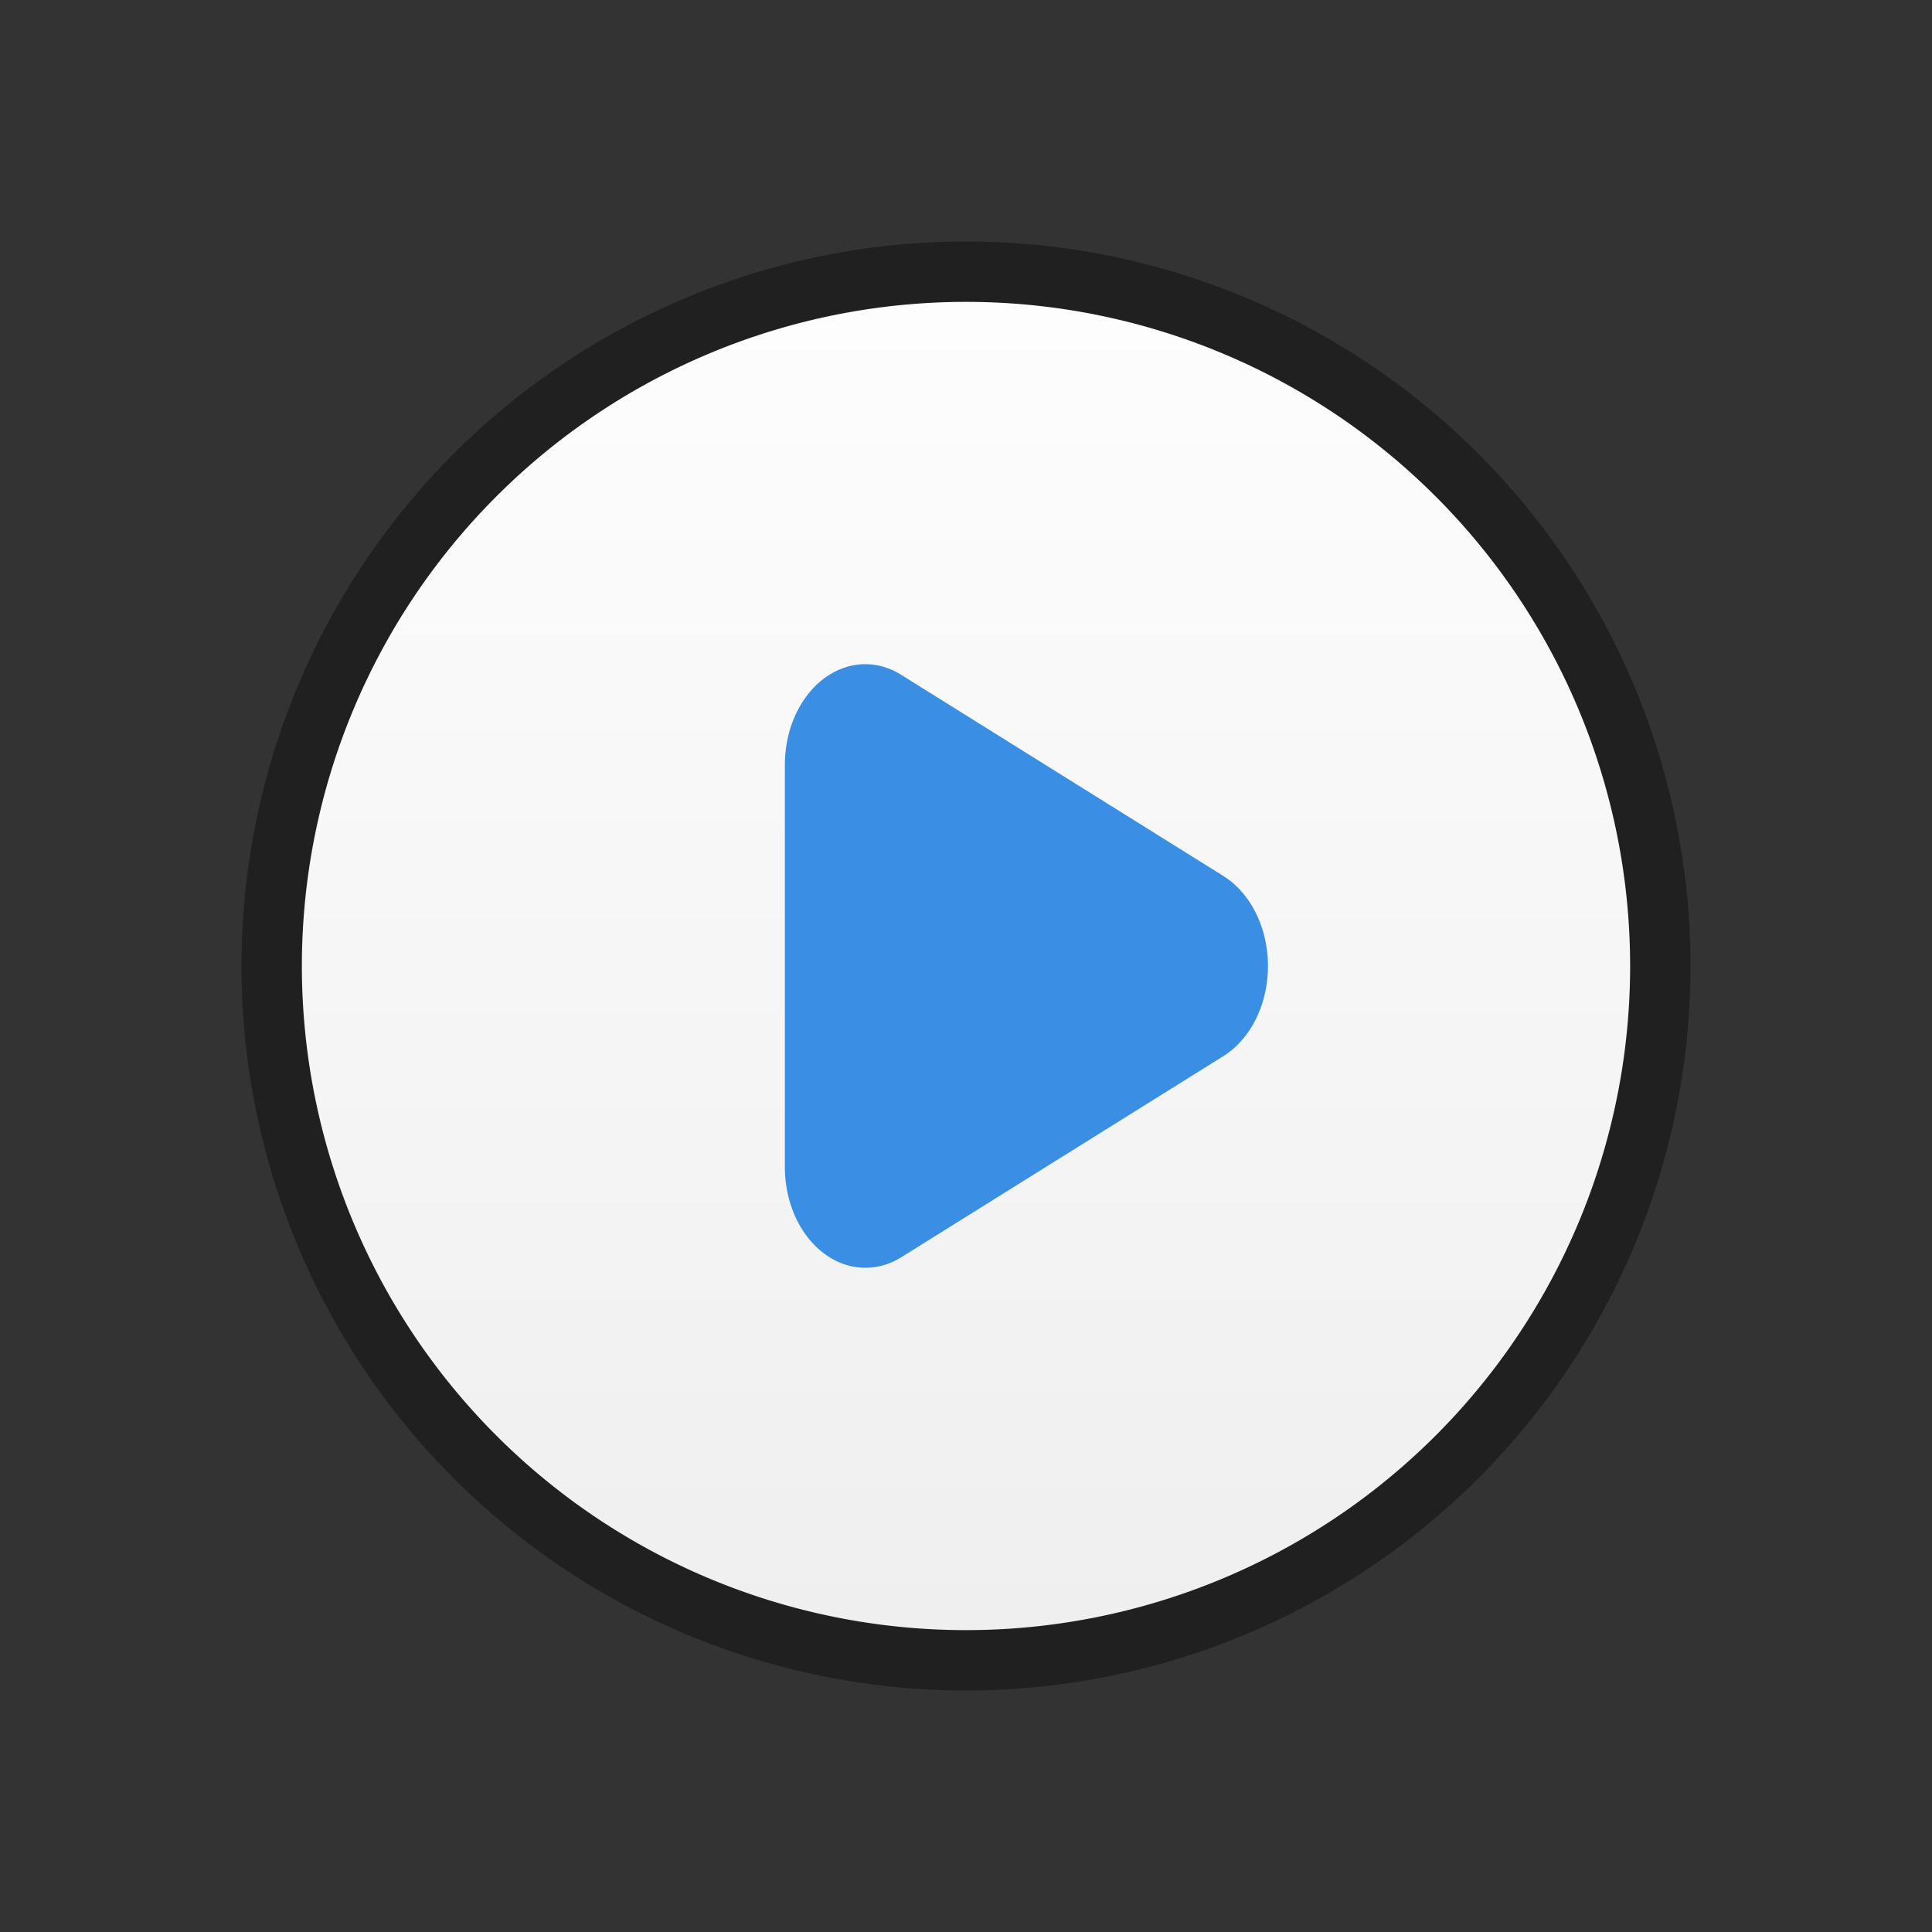 <svg xmlns="http://www.w3.org/2000/svg" xmlns:xlink="http://www.w3.org/1999/xlink" id="svg122" width="32" height="32" version="1.1">
 <rect width="100%" height="100%" fill="#333333" stroke="none"/>
 <defs id="defs126">
  <linearGradient id="linearGradient3143">
   <stop style="stop-color:#efefef;stop-opacity:1" id="stop3139" offset="0"/>
   <stop style="stop-color:#fdfdfd;stop-opacity:1" id="stop3141" offset="1"/>
  </linearGradient>
  <linearGradient id="linearGradient988" x1="16" x2="16" y1="27" y2="5" gradientTransform="matrix(1.545,0,0,1.545,-0.727,-117.727)" gradientUnits="userSpaceOnUse" xlink:href="#linearGradient3143"/>
  <linearGradient id="linearGradient1072" x1="16" x2="16" y1="27" y2="5" gradientTransform="matrix(1.545,0,0,1.545,47.273,-117.727)" gradientUnits="userSpaceOnUse" xlink:href="#linearGradient3143"/>
  <linearGradient id="linearGradient1074" x1="16" x2="16" y1="27" y2="5" gradientTransform="matrix(1.545,0,0,1.545,95.273,-117.727)" gradientUnits="userSpaceOnUse" xlink:href="#linearGradient3143"/>
  <linearGradient id="linearGradient2144" x1="16" x2="16" y1="27" y2="5" gradientUnits="userSpaceOnUse" xlink:href="#linearGradient3143"/>
  <linearGradient id="linearGradient2146" x1="16" x2="16" y1="27" y2="5" gradientUnits="userSpaceOnUse" xlink:href="#linearGradient3143"/>
  <linearGradient id="linearGradient2148" x1="16" x2="16" y1="27" y2="5" gradientUnits="userSpaceOnUse" xlink:href="#linearGradient3143"/>
  <linearGradient id="linearGradient2150" x1="16" x2="16" y1="27.068" y2="5" gradientUnits="userSpaceOnUse" xlink:href="#linearGradient3143"/>
  <linearGradient id="linearGradient2152" x1="16" x2="16" y1="27" y2="5" gradientUnits="userSpaceOnUse" xlink:href="#linearGradient3143"/>
  <linearGradient id="linearGradient2154" x1="16" x2="16" y1="27" y2="5" gradientUnits="userSpaceOnUse" xlink:href="#linearGradient3143"/>
  <linearGradient id="linearGradient2156" x1="16" x2="16" y1="27" y2="5" gradientUnits="userSpaceOnUse" xlink:href="#linearGradient3143"/>
  <linearGradient id="linearGradient2158" x1="16" x2="16" y1="27" y2="5" gradientUnits="userSpaceOnUse" xlink:href="#linearGradient3143"/>
  <linearGradient id="linearGradient2160" x1="16" x2="16" y1="27" y2="5" gradientUnits="userSpaceOnUse" xlink:href="#linearGradient3143"/>
  <linearGradient id="linearGradient2162" x1="16" x2="16" y1="27" y2="5" gradientUnits="userSpaceOnUse" xlink:href="#linearGradient3143"/>
  <linearGradient id="linearGradient2164" x1="16" x2="16" y1="27" y2="5" gradientUnits="userSpaceOnUse" xlink:href="#linearGradient3143"/>
  <linearGradient id="linearGradient2166" x1="16" x2="16" y1="27" y2="5" gradientUnits="userSpaceOnUse" xlink:href="#linearGradient3143"/>
  <linearGradient id="linearGradient2297" x1="16" x2="16" y1="27" y2="5" gradientTransform="matrix(1.545,0,0,1.545,95.273,-117.727)" gradientUnits="userSpaceOnUse" xlink:href="#linearGradient3143"/>
  <linearGradient id="linearGradient2299" x1="16" x2="16" y1="27" y2="5" gradientTransform="matrix(1.545,0,0,1.545,47.273,-117.727)" gradientUnits="userSpaceOnUse" xlink:href="#linearGradient3143"/>
  <linearGradient id="linearGradient2301" x1="16" x2="16" y1="27" y2="5" gradientTransform="matrix(1.545,0,0,1.545,-0.727,-117.727)" gradientUnits="userSpaceOnUse" xlink:href="#linearGradient3143"/>
  <linearGradient id="linearGradient1007" x1="16" x2="16" y1="27" y2="5" gradientTransform="matrix(1.545,0,0,1.545,191.273,-127.727)" gradientUnits="userSpaceOnUse" xlink:href="#linearGradient3143"/>
  <linearGradient id="linearGradient1009" x1="16" x2="16" y1="27.068" y2="5" gradientTransform="matrix(1.545,0,0,1.545,143.273,-127.727)" gradientUnits="userSpaceOnUse" xlink:href="#linearGradient3143"/>
  <linearGradient id="linearGradient1066" x1="16" x2="16" y1="27.068" y2="5" gradientTransform="matrix(1.545,0,0,1.545,143.273,-127.727)" gradientUnits="userSpaceOnUse" xlink:href="#linearGradient3143"/>
  <linearGradient id="linearGradient1080" x1="16" x2="16" y1="27" y2="5" gradientTransform="matrix(1.545,0,0,1.545,191.273,-127.727)" gradientUnits="userSpaceOnUse" xlink:href="#linearGradient3143"/>
 </defs>
 <g id="22-22-media-playback-start" transform="translate(0,-22)">
  <path style="opacity:0.001" id="path2" d="M 0,0 H 22 V 22 H 0 Z"/>
  <path id="path4" style="opacity:1;fill:#404040" transform="translate(0,22)" d="M 11 -19 A 8 8 0 0 0 3 -11 A 8 8 0 0 0 11 -3 A 8 8 0 0 0 19 -11 A 8 8 0 0 0 11 -19 z M 9.803 -14 A 0.833 1 0 0 1 10.205 -13.895 L 13.539 -11.895 A 0.833 1 0 0 1 13.539 -10.105 L 10.205 -8.105 A 0.833 1 0 0 1 9 -9 L 9 -13 A 0.833 1 0 0 1 9.803 -14 z"/>
 </g>
 <g id="22-22-media-playback-stop" transform="translate(64,-22)">
  <path style="opacity:0.001" id="path7" d="M 0,0 H 22 V 22 H 0 Z"/>
  <path id="path9" style="opacity:1;fill:#404040" transform="translate(-64,22)" d="M 75 -19 A 8 8 0 0 0 67 -11 A 8 8 0 0 0 75 -3 A 8 8 0 0 0 83 -11 A 8 8 0 0 0 75 -19 z M 73.5 -14 L 76.5 -14 C 77.331 -14 78 -13.331 78 -12.5 L 78 -9.5 C 78 -8.669 77.331 -8 76.5 -8 L 73.5 -8 C 72.669 -8 72 -8.669 72 -9.5 L 72 -12.5 C 72 -13.331 72.669 -14 73.5 -14 z"/>
 </g>
 <g id="22-22-media-playback-pause" transform="translate(32,-22)">
  <path style="opacity:0.001" id="path12" d="M 0,0 H 22 V 22 H 0 Z"/>
  <path id="path14" style="opacity:1;fill:#404040" transform="translate(-32,22)" d="M 43 -19 A 8 8 0 0 0 35 -11 A 8 8 0 0 0 43 -3 A 8 8 0 0 0 51 -11 A 8 8 0 0 0 43 -19 z M 40.984 -14.014 A 1 1 0 0 1 42 -13 L 42 -9 A 1 1 0 1 1 40 -9 L 40 -13 A 1 1 0 0 1 40.984 -14.014 z M 44.984 -14.014 A 1 1 0 0 1 46 -13 L 46 -9 A 1 1 0 1 1 44 -9 L 44 -13 A 1 1 0 0 1 44.984 -14.014 z"/>
 </g>
 <g id="22-22-media-skip-forward" transform="translate(128,-22)">
  <path style="opacity:0.001" id="path17" d="M 0,0 H 22 V 22 H 0 Z"/>
  <path id="path19" style="opacity:1;fill:#404040" transform="translate(-128,22)" d="M 139 -19 A 8 8 0 0 0 131 -11 A 8 8 0 0 0 139 -3 A 8 8 0 0 0 147 -11 A 8 8 0 0 0 139 -19 z M 140.984 -14.014 A 1 1 0 0 1 142 -13 L 142 -9 A 1 1 0 1 1 140 -9 L 140 -10.992 A 0.833 1 0 0 1 139.539 -10.105 L 136.205 -8.105 A 0.833 1 0 0 1 135 -9 L 135 -13 A 0.833 1 0 0 1 135.803 -14 A 0.833 1 0 0 1 136.205 -13.895 L 139.539 -11.895 A 0.833 1 0 0 1 140 -10.992 L 140 -13 A 1 1 0 0 1 140.984 -14.014 z"/>
 </g>
 <g id="22-22-media-skip-backward" transform="matrix(-1,0,0,1,118,-22)">
  <path style="opacity:0.001" id="path22" d="M 0,0 H 22 V 22 H 0 Z"/>
  <path id="path24" style="opacity:1;fill:#404040" transform="matrix(-1,0,0,1,118,22)" d="M 107 -19 A 8 8 0 0 0 99 -11 A 8 8 0 0 0 107 -3 A 8 8 0 0 0 115 -11 A 8 8 0 0 0 107 -19 z M 105.014 -14.014 A 1 1 0 0 1 105.016 -14.014 A 1 1 0 0 1 106 -13 L 106 -10.992 A 0.833 1 0 0 1 106.461 -11.895 L 109.795 -13.895 A 0.833 1 0 0 1 110.197 -14 A 0.833 1 0 0 1 111 -13 L 111 -9 A 0.833 1 0 0 1 109.795 -8.105 L 106.461 -10.105 A 0.833 1 0 0 1 106 -10.992 L 106 -9 A 1 1 0 1 1 104 -9 L 104 -13 A 1 1 0 0 1 105.014 -14.014 z"/>
 </g>
 <g id="22-22-media-seek-forward" transform="translate(192,-22)">
  <path style="opacity:0.001" id="path27" d="M 0,0 H 22 V 22 H 0 Z"/>
  <path id="path29" style="opacity:1;fill:#404040" transform="translate(-192,22)" d="M 203 -19 A 8 8 0 0 0 195 -11 A 8 8 0 0 0 203 -3 A 8 8 0 0 0 211 -11 A 8 8 0 0 0 203 -19 z M 198.803 -14 A 0.833 1 0 0 1 199.205 -13.895 L 202.539 -11.895 A 0.833 1 0 0 1 203 -10.992 L 203 -13 A 0.833 1 0 0 1 203.803 -14 A 0.833 1 0 0 1 204.205 -13.895 L 207.539 -11.895 A 0.833 1 0 0 1 207.539 -10.105 L 204.205 -8.105 A 0.833 1 0 0 1 203 -9 L 203 -10.992 A 0.833 1 0 0 1 202.539 -10.105 L 199.205 -8.105 A 0.833 1 0 0 1 198 -9 L 198 -13 A 0.833 1 0 0 1 198.803 -14 z"/>
 </g>
 <g id="22-22-media-seek-backward" transform="matrix(-1,0,0,1,182,-22)">
  <path style="opacity:0.001" id="path32" d="M 0,0 H 22 V 22 H 0 Z"/>
  <path id="path34" style="opacity:1;fill:#404040" transform="matrix(-1,0,0,1,182,22)" d="M 171 -19 A 8 8 0 0 0 163 -11 A 8 8 0 0 0 171 -3 A 8 8 0 0 0 179 -11 A 8 8 0 0 0 171 -19 z M 170.125 -14 A 0.833 1 0 0 1 170.197 -14 A 0.833 1 0 0 1 171 -13 L 171 -10.992 A 0.833 1 0 0 1 171.461 -11.895 L 174.795 -13.895 A 0.833 1 0 0 1 175.197 -14 A 0.833 1 0 0 1 176 -13 L 176 -9 A 0.833 1 0 0 1 174.795 -8.105 L 171.461 -10.105 A 0.833 1 0 0 1 171 -10.992 L 171 -9 A 0.833 1 0 0 1 169.795 -8.105 L 166.461 -10.105 A 0.833 1 0 0 1 166.461 -11.895 L 169.795 -13.895 A 0.833 1 0 0 1 170.125 -14 z"/>
 </g>
 <g id="22-22-media-eject" transform="translate(224,-22)">
  <path style="opacity:0.001" id="path37" d="M 0,0 H 22 V 22 H 0 Z"/>
  <path id="path39" style="opacity:1;fill:#404040" transform="translate(-224,22)" d="M 235 -19 A 8 8 0 0 0 227 -11 A 8 8 0 0 0 235 -3 A 8 8 0 0 0 243 -11 A 8 8 0 0 0 235 -19 z M 235.008 -15 A 1 0.833 0 0 1 235.895 -14.539 L 237.895 -11.205 A 1 0.833 0 0 1 237 -10 L 233 -10 A 1 0.833 0 0 1 232 -10.803 A 1 0.833 0 0 1 232.105 -11.205 L 234.105 -14.539 A 1 0.833 0 0 1 235.008 -15 z M 232.941 -9 A 1 1 0 0 1 233 -9 L 237 -9 A 1 1 0 1 1 237 -7 L 233 -7 A 1 1 0 0 1 232.941 -9 z"/>
 </g>
 <g id="22-22-media-record" transform="translate(256,-22)">
  <path style="opacity:0.001" id="path42" d="M 0,0 H 22 V 22 H 0 Z"/>
  <path id="path44" style="opacity:1;fill:#da4453" transform="translate(-256,22)" d="M 267 -19 A 8 8 0 0 0 259 -11 A 8 8 0 0 0 267 -3 A 8 8 0 0 0 275 -11 A 8 8 0 0 0 267 -19 z M 266.949 -14 A 3 3 0 0 1 267 -14 A 3 3 0 0 1 270 -11 A 3 3 0 0 1 267 -8 A 3 3 0 0 1 264 -11 A 3 3 0 0 1 266.949 -14 z"/>
 </g>
 <g id="22-22-media-playback-playing" transform="translate(0,64)">
  <path style="opacity:0.001" id="path47" d="M 0,0 H 22 V 22 H 0 Z"/>
  <path id="path49" style="opacity:1;fill:#404040" transform="translate(0,-64)" d="M 11 67 A 8 8 0 0 0 3 75 A 8 8 0 0 0 11 83 A 8 8 0 0 0 19 75 A 8 8 0 0 0 11 67 z M 9.803 72 A 0.833 1 0 0 1 10.205 72.105 L 13.539 74.105 A 0.833 1 0 0 1 13.539 75.895 L 10.205 77.895 A 0.833 1 0 0 1 9 77 L 9 73 A 0.833 1 0 0 1 9.803 72 z"/>
 </g>
 <g id="22-22-media-playback-stopped" transform="translate(64,64)">
  <path style="opacity:0.001" id="path52" d="M 0,0 H 22 V 22 H 0 Z"/>
  <path id="path54" style="opacity:1;fill:#404040" transform="translate(-64,-64)" d="M 75 67 A 8 8 0 0 0 67 75 A 8 8 0 0 0 75 83 A 8 8 0 0 0 83 75 A 8 8 0 0 0 75 67 z M 73.5 72 L 76.5 72 C 77.331 72 78 72.669 78 73.5 L 78 76.5 C 78 77.331 77.331 78 76.5 78 L 73.5 78 C 72.669 78 72 77.331 72 76.5 L 72 73.5 C 72 72.669 72.669 72 73.5 72 z"/>
 </g>
 <g id="22-22-media-playback-paused" transform="translate(32,64)">
  <path style="opacity:0.001" id="path57" d="M 0,0 H 22 V 22 H 0 Z"/>
  <path id="path59" style="opacity:1;fill:#404040" transform="translate(-32,-64)" d="M 43 67 A 8 8 0 0 0 35 75 A 8 8 0 0 0 43 83 A 8 8 0 0 0 51 75 A 8 8 0 0 0 43 67 z M 40.984 71.986 A 1 1 0 0 1 42 73 L 42 77 A 1 1 0 1 1 40 77 L 40 73 A 1 1 0 0 1 40.984 71.986 z M 44.984 71.986 A 1 1 0 0 1 46 73 L 46 77 A 1 1 0 1 1 44 77 L 44 73 A 1 1 0 0 1 44.984 71.986 z"/>
 </g>
 <g id="media-playback-start" transform="translate(0,-10)">
  <path style="opacity:0.001" id="path62" d="m 0,-117 h 48 v 48 H 0 Z"/>
  <path style="opacity:0.37" id="path64" d="M 24,-111 A 18,18 0 0 0 6,-93 18,18 0 0 0 24,-75 18,18 0 0 0 42,-93 18,18 0 0 0 24,-111 Z"/>
  <path style="fill:url(#linearGradient988)" id="path978" d="M 24,-110 A 17,17 0 0 1 41,-93 17,17 0 0 1 24,-76 17,17 0 0 1 7,-93 17,17 0 0 1 24,-110 Z"/>
  <path style="fill:#3a8fe5" id="path980" d="M 20.088,-100.999 A 2.167,2.668 0 0 0 18,-98.332 v 10.668 a 2.167,2.668 0 0 0 3.132,2.385 l 8.669,-5.333 a 2.167,2.668 0 0 0 0,-4.773 l -8.669,-5.333 a 2.167,2.668 0 0 0 -1.044,-0.281 z"/>
 </g>
 <g id="media-playback-pause" transform="translate(0,-10)">
  <path style="opacity:0.001" id="path67" d="M 48,-117 H 96 v 48 H 48 Z"/>
  <path style="opacity:0.37" id="path69" d="m 72,-111 a 18,18 0 0 0 -18,18 18,18 0 0 0 18,18 18,18 0 0 0 18,-18 18,18 0 0 0 -18,-18 z"/>
  <path style="fill:url(#linearGradient1072)" id="path992" d="m 72,-110 a 17,17 0 0 1 17,17 17,17 0 0 1 -17,17 17,17 0 0 1 -17,-17 17,17 0 0 1 17,-17 z"/>
  <path style="fill:#3a8fe5" id="path996" d="m 75.969,-101 a 2,1.596 0 0 0 -1.969,1.617 v 12.764 a 2,1.596 0 1 0 4,0 v -12.764 a 2,1.596 0 0 0 -2.031,-1.617 z"/>
  <path style="fill:#3a8fe5" id="path994" d="m 67.969,-101 a 2,1.596 0 0 0 -1.969,1.617 v 12.764 a 2,1.596 0 1 0 4,0 v -12.764 a 2,1.596 0 0 0 -2.031,-1.617 z"/>
 </g>
 <g id="media-playback-stop" transform="translate(0,-10)">
  <path style="opacity:0.001" id="path72" d="M 96,-117 H 144 v 48 H 96 Z"/>
  <path style="opacity:0.37" id="path74" d="m 120,-111 a 18,18 0 0 0 -18,18 18,18 0 0 0 18,18 18,18 0 0 0 18,-18 18,18 0 0 0 -18,-18 z"/>
  <path style="fill:url(#linearGradient1074)" id="path1000" d="m 120,-110 a 17,17 0 0 1 17,17 17,17 0 0 1 -17,17 17,17 0 0 1 -17,-17 17,17 0 0 1 17,-17 z"/>
  <path style="fill:#3a8fe5" id="path1002" d="m 116,-101 c -2.216,0 -4,1.784 -4,4 v 8 c 0,2.216 1.784,4 4,4 h 8 c 2.216,0 4,-1.784 4,-4 v -8 c 0,-2.216 -1.784,-4 -4,-4 z"/>
 </g>
 <g id="32-32-media-playback-start">
  <path style="opacity:0.001" id="path62-7" d="M 0,0 H 32 V 32 H 0 Z"/>
  <path style="opacity:0.37;fill:#000000" id="path64-5" d="M 16,4 A 12,12 0 0 0 4,16 12,12 0 0 0 16,28 12,12 0 0 0 28,16 12,12 0 0 0 16,4 Z"/>
  <path style="opacity:1;fill:url(#linearGradient2144);fill-opacity:1" id="path978-3" d="M 16,5 A 11,11 0 0 1 27,16 11,11 0 0 1 16,27 11,11 0 0 1 5,16 11,11 0 0 1 16,5 Z"/>
  <path style="opacity:1;fill:#3a8fe5;fill-opacity:1" id="path980-5" d="M 14.285,11.002 A 1.334,1.667 0 0 0 13,12.668 v 6.666 a 1.334,1.667 0 0 0 1.928,1.49 l 5.336,-3.332 a 1.334,1.667 0 0 0 0,-2.982 l -5.336,-3.332 a 1.334,1.667 0 0 0 -0.643,-0.176 z"/>
 </g>
 <g id="32-32-media-playback-pause" transform="translate(32)">
  <path style="opacity:0.001" id="path67-6" d="M 0,0 H 32 V 32 H 0 Z"/>
  <path style="opacity:0.37;fill:#000000" id="path69-2" d="M 16,4 A 12,12 0 0 0 4,16 12,12 0 0 0 16,28 12,12 0 0 0 28,16 12,12 0 0 0 16,4 Z"/>
  <path style="opacity:1;fill:url(#linearGradient2146);fill-opacity:1" id="path992-9" d="M 16,5 A 11,11 0 0 1 27,16 11,11 0 0 1 16,27 11,11 0 0 1 5,16 11,11 0 0 1 16,5 Z"/>
  <path style="opacity:1;fill:#3a8fe5;fill-opacity:1" id="path996-1" d="M 18.984,10.986 A 1,1 0 0 0 18,12 v 8 a 1,1 0 1 0 2,0 v -8 a 1,1 0 0 0 -1.016,-1.014 z"/>
  <path style="opacity:1;fill:#3a8fe5;fill-opacity:1" id="path994-2" d="M 12.984,10.986 A 1,1 0 0 0 12,12 v 8 a 1,1 0 1 0 2,0 v -8 a 1,1 0 0 0 -1.016,-1.014 z"/>
 </g>
 <g id="32-32-media-playback-stop" transform="translate(64)">
  <path style="opacity:0.001" id="path72-7" d="M 0,0 H 32 V 32 H 0 Z"/>
  <path style="opacity:0.37;fill:#000000" id="path74-0" d="M 16,4 A 12,12 0 0 0 4,16 12,12 0 0 0 16,28 12,12 0 0 0 28,16 12,12 0 0 0 16,4 Z"/>
  <path style="opacity:1;fill:url(#linearGradient2148);fill-opacity:1" id="path1000-9" d="M 16,5 A 11,11 0 0 1 27,16 11,11 0 0 1 16,27 11,11 0 0 1 5,16 11,11 0 0 1 16,5 Z"/>
  <path style="opacity:1;fill:#3a8fe5;fill-opacity:1" id="path1002-3" d="M 13.5,11 C 12.115,11 11,12.115 11,13.5 v 5 c 0,1.385 1.115,2.5 2.5,2.5 h 5 c 1.385,0 2.5,-1.115 2.5,-2.5 v -5 C 21,12.115 19.885,11 18.5,11 Z"/>
 </g>
 <g id="32-32-media-skip-backward" transform="translate(96)">
  <path style="opacity:0.001" id="path77-6" d="M 32,-5e-7 H -1e-6 V 32 H 32 Z"/>
  <path style="opacity:0.37;fill:#000000" id="path79-0" d="M 16,4 A 12,12 0 0 0 4,16 12,12 0 0 0 16,28 12,12 0 0 0 28,16 12,12 0 0 0 16,4 Z"/>
  <path style="opacity:1;fill:url(#linearGradient2150);fill-opacity:1" id="path1006-6" d="M 16,5 A 11,11 0 0 1 27,16 11,11 0 0 1 16,27 11,11 0 0 1 5,16 11,11 0 0 1 16,5 Z"/>
  <path style="opacity:1;fill:#3a8fe5;fill-opacity:1" id="path1008-2" d="M 11.984,10.986 A 1,1 0 0 0 11,12 v 8 a 1,1 0 1 0 2,0 v -3.986 a 1.334,1.667 0 0 0 0.738,1.479 l 5.334,3.332 A 1.334,1.667 0 0 0 21,19.334 v -6.666 a 1.334,1.667 0 0 0 -1.285,-1.666 1.334,1.667 0 0 0 -0.643,0.176 l -5.334,3.332 A 1.334,1.667 0 0 0 13,15.988 V 12 a 1,1 0 0 0 -1.016,-1.014 z"/>
 </g>
 <g id="32-32-media-seek-backward" transform="translate(160)">
  <path style="opacity:0.001" id="path82-6" d="M 32,-5e-7 H -1e-6 V 32 H 32 Z"/>
  <path style="opacity:0.37;fill:#000000" id="path84-1" d="M 16,4 A 12,12 0 0 0 4,16 12,12 0 0 0 16,28 12,12 0 0 0 28,16 12,12 0 0 0 16,4 Z"/>
  <path style="opacity:1;fill:url(#linearGradient2152);fill-opacity:1" id="path1018-8" d="M 16,5 A 11,11 0 0 1 27,16 11,11 0 0 1 16,27 11,11 0 0 1 5,16 11,11 0 0 1 16,5 Z"/>
  <path style="opacity:1;fill:#3a8fe5;fill-opacity:1" id="path1022-7" d="m 15,16.014 a 1.167,1.667 0 0 0 0.645,1.479 L 20.312,20.824 A 1.167,1.667 0 0 0 22,19.334 V 12.668 A 1.167,1.667 0 0 0 20.877,11.002 1.167,1.667 0 0 0 20.312,11.178 l -4.668,3.332 A 1.167,1.667 0 0 0 15,16.014 Z"/>
  <path style="opacity:1;fill:#3a8fe5;fill-opacity:1" id="path1020-9" d="M 13.877,11.002 A 1.167,1.667 0 0 0 13.312,11.178 l -4.668,3.332 a 1.167,1.667 0 0 0 0,2.982 L 13.312,20.824 A 1.167,1.667 0 0 0 15,19.334 v -3.32 -3.346 a 1.167,1.667 0 0 0 -1.123,-1.666 z"/>
 </g>
 <g id="32-32-media-eject" transform="translate(224)">
  <path style="opacity:0.001" id="path87-2" d="M 32,-5e-7 H -1e-6 V 32 H 32 Z"/>
  <path style="opacity:0.37;fill:#000000" id="path89-0" d="M 16,4 A 12,12 0 0 0 4,16 12,12 0 0 0 16,28 12,12 0 0 0 28,16 12,12 0 0 0 16,4 Z"/>
  <path style="opacity:1;fill:url(#linearGradient2154);fill-opacity:1" id="path1034-2" d="M 16,5 A 11,11 0 0 1 27,16 11,11 0 0 1 16,27 11,11 0 0 1 5,16 11,11 0 0 1 16,5 Z"/>
  <path style="opacity:1;fill:#3a8fe5;fill-opacity:1" id="path1038-3" d="m 12,19 a 1,1 0 1 0 0,2 h 8 a 1,1 0 1 0 0,-2 z"/>
  <path style="opacity:1;fill:#3a8fe5;fill-opacity:1" id="path1036-7" d="M 16.014,9 A 1.667,1.334 0 0 0 14.51,9.738 L 11.178,15.072 A 1.667,1.334 0 0 0 11.002,15.715 1.667,1.334 0 0 0 12.668,17 h 6.666 a 1.667,1.334 0 0 0 1.49,-1.928 L 17.492,9.738 A 1.667,1.334 0 0 0 16.014,9 Z"/>
 </g>
 <g id="32-32-media-record" transform="translate(256)">
  <path style="opacity:0.001" id="path92-5" d="M 0,0 H 32 V 32 H 0 Z"/>
  <path style="opacity:0.37;fill:#000000" id="path94-9" d="M 16,4 A 12,12 0 0 0 4,16 12,12 0 0 0 16,28 12,12 0 0 0 28,16 12,12 0 0 0 16,4 Z"/>
  <path style="opacity:1;fill:url(#linearGradient2156);fill-opacity:1" id="path1042-2" d="M 16,5 A 11,11 0 0 1 27,16 11,11 0 0 1 16,27 11,11 0 0 1 5,16 11,11 0 0 1 16,5 Z"/>
  <path style="opacity:1;fill:#da4453" id="path1044-2" d="m 16,11 a 5,5 0 0 0 -5,5 5,5 0 0 0 5,5 5,5 0 0 0 5,-5 5,5 0 0 0 -5,-5 z"/>
 </g>
 <g id="32-32-media-skip-forward" transform="matrix(-1,0,0,1,160,-10e-7)">
  <path style="opacity:0.001" id="path97-8" d="M 32,-5e-7 H -1e-6 V 32 H 32 Z"/>
  <path style="opacity:0.37;fill:#000000" id="path99-9" d="M 16,4 A 12,12 0 0 0 4,16 12,12 0 0 0 16,28 12,12 0 0 0 28,16 12,12 0 0 0 16,4 Z"/>
  <path style="opacity:1;fill:url(#linearGradient2158);fill-opacity:1" id="path1012-7" d="M 16,5 A 11,11 0 0 1 27,16 11,11 0 0 1 16,27 11,11 0 0 1 5,16 11,11 0 0 1 16,5 Z"/>
  <path style="opacity:1;fill:#3a8fe5;fill-opacity:1" id="path1014-3" d="M 11.984,10.986 A 1,1 0 0 0 11,12 v 8 a 1,1 0 1 0 2,0 v -3.986 a 1.334,1.667 0 0 0 0.738,1.479 l 5.334,3.332 A 1.334,1.667 0 0 0 21,19.334 v -6.666 a 1.334,1.667 0 0 0 -1.285,-1.666 1.334,1.667 0 0 0 -0.643,0.176 l -5.334,3.332 A 1.334,1.667 0 0 0 13,15.988 V 12 a 1,1 0 0 0 -1.016,-1.014 z"/>
 </g>
 <g id="32-32-media-seek-forward" transform="matrix(-1,0,0,1,224,-10e-7)">
  <path style="opacity:0.001" id="path102-6" d="M 32,-5e-7 H -1e-6 V 32 H 32 Z"/>
  <path style="opacity:0.37;fill:#000000" id="path104-1" d="M 16,4 A 12,12 0 0 0 4,16 12,12 0 0 0 16,28 12,12 0 0 0 28,16 12,12 0 0 0 16,4 Z"/>
  <path style="opacity:1;fill:url(#linearGradient2160);fill-opacity:1" id="path1026-2" d="M 16,5 A 11,11 0 0 1 27,16 11,11 0 0 1 16,27 11,11 0 0 1 5,16 11,11 0 0 1 16,5 Z"/>
  <path style="opacity:1;fill:#3a8fe5;fill-opacity:1" id="path1030-9" d="m 15,16.014 a 1.167,1.667 0 0 0 0.645,1.479 L 20.312,20.824 A 1.167,1.667 0 0 0 22,19.334 V 12.668 A 1.167,1.667 0 0 0 20.877,11.002 1.167,1.667 0 0 0 20.312,11.178 l -4.668,3.332 A 1.167,1.667 0 0 0 15,16.014 Z"/>
  <path style="opacity:1;fill:#3a8fe5;fill-opacity:1" id="path1028-3" d="M 13.877,11.002 A 1.167,1.667 0 0 0 13.312,11.178 l -4.668,3.332 a 1.167,1.667 0 0 0 0,2.982 L 13.312,20.824 A 1.167,1.667 0 0 0 15,19.334 v -3.32 -3.346 a 1.167,1.667 0 0 0 -1.123,-1.666 z"/>
 </g>
 <g id="32-32-media-playback-playing" transform="translate(0,32)">
  <path style="opacity:0.001" id="path107-1" d="M 0,0 H 32 V 32 H 0 Z"/>
  <path style="opacity:0.37;fill:#000000" id="path109-9" d="M 16,4 A 12,12 0 0 0 4,16 12,12 0 0 0 16,28 12,12 0 0 0 28,16 12,12 0 0 0 16,4 Z"/>
  <path style="opacity:1;fill:url(#linearGradient2162);fill-opacity:1" id="path1048-4" d="M 16,5 A 11,11 0 0 1 27,16 11,11 0 0 1 16,27 11,11 0 0 1 5,16 11,11 0 0 1 16,5 Z"/>
  <path style="opacity:1;fill:#3a8fe5;fill-opacity:1" id="path1050-7" d="M 14.285,11.002 A 1.334,1.667 0 0 0 13,12.668 v 6.666 a 1.334,1.667 0 0 0 1.928,1.49 l 5.336,-3.332 a 1.334,1.667 0 0 0 0,-2.982 l -5.336,-3.332 a 1.334,1.667 0 0 0 -0.643,-0.176 z"/>
 </g>
 <g id="32-32-media-playback-paused" transform="translate(32,32)">
  <path style="opacity:0.001" id="path112-8" d="M 0,0 H 32 V 32 H 0 Z"/>
  <path style="opacity:0.37;fill:#000000" id="path114-4" d="M 16,4 A 12,12 0 0 0 4,16 12,12 0 0 0 16,28 12,12 0 0 0 28,16 12,12 0 0 0 16,4 Z"/>
  <path style="opacity:1;fill:url(#linearGradient2164);fill-opacity:1" id="path1054-5" d="M 16,5 A 11,11 0 0 1 27,16 11,11 0 0 1 16,27 11,11 0 0 1 5,16 11,11 0 0 1 16,5 Z"/>
  <path style="opacity:1;fill:#3a8fe5;fill-opacity:1" id="path1058-0" d="M 18.984,10.986 A 1,1 0 0 0 18,12 v 8 a 1,1 0 1 0 2,0 v -8 a 1,1 0 0 0 -1.016,-1.014 z"/>
  <path style="opacity:1;fill:#3a8fe5;fill-opacity:1" id="path1056-3" d="M 12.984,10.986 A 1,1 0 0 0 12,12 v 8 a 1,1 0 1 0 2,0 v -8 a 1,1 0 0 0 -1.016,-1.014 z"/>
 </g>
 <g id="32-32-media-playback-stopped" transform="translate(64,32)">
  <path style="opacity:0.001" id="path117-6" d="M 0,0 H 32 V 32 H 0 Z"/>
  <path style="opacity:0.37;fill:#000000" id="path119-1" d="M 16,4 A 12,12 0 0 0 4,16 12,12 0 0 0 16,28 12,12 0 0 0 28,16 12,12 0 0 0 16,4 Z"/>
  <path style="opacity:1;fill:url(#linearGradient2166);fill-opacity:1" id="path1062-0" d="M 16,5 A 11,11 0 0 1 27,16 11,11 0 0 1 16,27 11,11 0 0 1 5,16 11,11 0 0 1 16,5 Z"/>
  <path style="opacity:1;fill:#3a8fe5;fill-opacity:1" id="path1064-6" d="M 13.5,11 C 12.115,11 11,12.115 11,13.5 v 5 c 0,1.385 1.115,2.5 2.5,2.5 h 5 c 1.385,0 2.5,-1.115 2.5,-2.5 v -5 C 21,12.115 19.885,11 18.5,11 Z"/>
 </g>
 <g id="media-playback-playing" transform="translate(0,38)">
  <path style="opacity:0.001" id="path2265" d="m 0,-117 h 48 v 48 H 0 Z"/>
  <path style="opacity:0.37" id="path2267" d="M 24,-111 A 18,18 0 0 0 6,-93 18,18 0 0 0 24,-75 18,18 0 0 0 42,-93 18,18 0 0 0 24,-111 Z"/>
  <path style="fill:url(#linearGradient2301)" id="path2269" d="M 24,-110 A 17,17 0 0 1 41,-93 17,17 0 0 1 24,-76 17,17 0 0 1 7,-93 17,17 0 0 1 24,-110 Z"/>
  <path style="fill:#3a8fe5" id="path2271" d="M 20.088,-100.999 A 2.167,2.668 0 0 0 18,-98.332 v 10.668 a 2.167,2.668 0 0 0 3.132,2.385 l 8.669,-5.333 a 2.167,2.668 0 0 0 0,-4.773 l -8.669,-5.333 a 2.167,2.668 0 0 0 -1.044,-0.281 z"/>
 </g>
 <g id="media-playback-paused" transform="translate(0,38)">
  <path style="opacity:0.001" id="path2275" d="M 48,-117 H 96 v 48 H 48 Z"/>
  <path style="opacity:0.37" id="path2277" d="m 72,-111 a 18,18 0 0 0 -18,18 18,18 0 0 0 18,18 18,18 0 0 0 18,-18 18,18 0 0 0 -18,-18 z"/>
  <path style="fill:url(#linearGradient2299)" id="path2279" d="m 72,-110 a 17,17 0 0 1 17,17 17,17 0 0 1 -17,17 17,17 0 0 1 -17,-17 17,17 0 0 1 17,-17 z"/>
  <path style="fill:#3a8fe5" id="path2281" d="m 75.969,-101 a 2,1.596 0 0 0 -1.969,1.617 v 12.764 a 2,1.596 0 1 0 4,0 v -12.764 a 2,1.596 0 0 0 -2.031,-1.617 z"/>
  <path style="fill:#3a8fe5" id="path2283" d="m 67.969,-101 a 2,1.596 0 0 0 -1.969,1.617 v 12.764 a 2,1.596 0 1 0 4,0 v -12.764 a 2,1.596 0 0 0 -2.031,-1.617 z"/>
 </g>
 <g id="media-playback-stopped" transform="translate(0,38)">
  <path style="opacity:0.001" id="path2287" d="M 96,-117 H 144 v 48 H 96 Z"/>
  <path style="opacity:0.37" id="path2289" d="m 120,-111 a 18,18 0 0 0 -18,18 18,18 0 0 0 18,18 18,18 0 0 0 18,-18 18,18 0 0 0 -18,-18 z"/>
  <path style="fill:url(#linearGradient2297)" id="path2291" d="m 120,-110 a 17,17 0 0 1 17,17 17,17 0 0 1 -17,17 17,17 0 0 1 -17,-17 17,17 0 0 1 17,-17 z"/>
  <path style="fill:#3a8fe5" id="path2293" d="m 116,-101 c -2.216,0 -4,1.784 -4,4 v 8 c 0,2.216 1.784,4 4,4 h 8 c 2.216,0 4,-1.784 4,-4 v -8 c 0,-2.216 -1.784,-4 -4,-4 z"/>
 </g>
 <g id="media-skip-backward">
  <path style="opacity:0.001" id="path984" d="m 192,-127 h -48 v 48 h 48 z"/>
  <path style="opacity:0.37" id="path986" d="m 168,-121 a 18,18 0 0 0 -18,18 18,18 0 0 0 18,18 18,18 0 0 0 18,-18 18,18 0 0 0 -18,-18 z"/>
  <path style="fill:url(#linearGradient1009)" id="path988" d="m 168,-120 a 17,17 0 0 1 17,17 17,17 0 0 1 -17,17 17,17 0 0 1 -17,-17 17,17 0 0 1 17,-17 z"/>
  <path id="path1020" style="fill:#3a8fe5" d="M 161.969 -111 A 2 1.596 0 0 0 160 -109.383 L 160 -96.619 A 2 1.596 0 1 0 164 -96.619 L 164 -103.031 L 164 -109.383 A 2 1.596 0 0 0 161.969 -111 z M 164 -103.031 A 2 2.668 0 0 0 165.105 -100.611 L 173.107 -95.279 A 2 2.668 0 0 0 176 -97.664 L 176 -102.979 L 176 -108.332 A 2 2.668 0 0 0 174.074 -110.998 A 2 2.668 0 0 0 173.107 -110.717 L 165.105 -105.385 A 2 2.668 0 0 0 164 -103.031 z"/>
 </g>
 <g id="media-seek-backward" transform="translate(48)">
  <path style="opacity:0.001" id="path995" d="m 240,-127 h -48 v 48 h 48 z"/>
  <path style="opacity:0.37" id="path997" d="m 216,-121 a 18,18 0 0 0 -18,18 18,18 0 0 0 18,18 18,18 0 0 0 18,-18 18,18 0 0 0 -18,-18 z"/>
  <path style="fill:url(#linearGradient1007)" id="path999" d="m 216,-120 a 17,17 0 0 1 17,17 17,17 0 0 1 -17,17 17,17 0 0 1 -17,-17 17,17 0 0 1 17,-17 z"/>
  <path style="fill:#3a8fe5" id="path1001" d="m 215,-102.978 a 1.834,2.668 0 0 0 1.013,2.366 l 7.335,5.332 A 1.834,2.668 0 0 0 226,-97.665 v -10.667 a 1.834,2.668 0 0 0 -1.765,-2.666 1.834,2.668 0 0 0 -0.887,0.281 l -7.335,5.332 a 1.834,2.668 0 0 0 -1.013,2.407 z"/>
  <path style="fill:#3a8fe5" id="path1003" d="m 213.236,-110.998 a 1.834,2.668 0 0 0 -0.887,0.281 l -7.335,5.332 a 1.834,2.668 0 0 0 0,4.773 l 7.335,5.332 a 1.834,2.668 0 0 0 2.652,-2.385 v -5.313 -5.354 a 1.834,2.668 0 0 0 -1.765,-2.666 z"/>
 </g>
 <g id="media-skip-forward" transform="matrix(-1,0,0,1,384,0)">
  <path style="opacity:0.001" id="path1056" d="m 192,-127 h -48 v 48 h 48 z"/>
  <path style="opacity:0.37" id="path1058" d="m 168,-121 a 18,18 0 0 0 -18,18 18,18 0 0 0 18,18 18,18 0 0 0 18,-18 18,18 0 0 0 -18,-18 z"/>
  <path style="fill:url(#linearGradient1066)" id="path1060" d="m 168,-120 a 17,17 0 0 1 17,17 17,17 0 0 1 -17,17 17,17 0 0 1 -17,-17 17,17 0 0 1 17,-17 z"/>
  <path id="path1062" style="fill:#3a8fe5" d="M 161.969,-111 A 2,1.596 0 0 0 160,-109.383 v 12.764 a 2,1.596 0 1 0 4,0 v -6.412 -6.352 A 2,1.596 0 0 0 161.969,-111 Z M 164,-103.031 a 2,2.668 0 0 0 1.105,2.42 l 8.002,5.332 A 2,2.668 0 0 0 176,-97.664 v -5.314 -5.354 a 2,2.668 0 0 0 -1.926,-2.666 2,2.668 0 0 0 -0.967,0.281 l -8.002,5.332 A 2,2.668 0 0 0 164,-103.031 Z"/>
 </g>
 <g id="media-seek-forward" transform="matrix(-1,0,0,1,528,0)">
  <path style="opacity:0.001" id="path1068" d="m 240,-127 h -48 v 48 h 48 z"/>
  <path style="opacity:0.37" id="path1070" d="m 216,-121 a 18,18 0 0 0 -18,18 18,18 0 0 0 18,18 18,18 0 0 0 18,-18 18,18 0 0 0 -18,-18 z"/>
  <path style="fill:url(#linearGradient1080)" id="path1072" d="m 216,-120 a 17,17 0 0 1 17,17 17,17 0 0 1 -17,17 17,17 0 0 1 -17,-17 17,17 0 0 1 17,-17 z"/>
  <path style="fill:#3a8fe5" id="path1074" d="m 215,-102.978 a 1.834,2.668 0 0 0 1.013,2.366 l 7.335,5.332 A 1.834,2.668 0 0 0 226,-97.665 v -10.667 a 1.834,2.668 0 0 0 -1.765,-2.666 1.834,2.668 0 0 0 -0.887,0.281 l -7.335,5.332 a 1.834,2.668 0 0 0 -1.013,2.407 z"/>
  <path style="fill:#3a8fe5" id="path1076" d="m 213.236,-110.998 a 1.834,2.668 0 0 0 -0.887,0.281 l -7.335,5.332 a 1.834,2.668 0 0 0 0,4.773 l 7.335,5.332 a 1.834,2.668 0 0 0 2.652,-2.385 v -5.313 -5.354 a 1.834,2.668 0 0 0 -1.765,-2.666 z"/>
 </g>
</svg>
